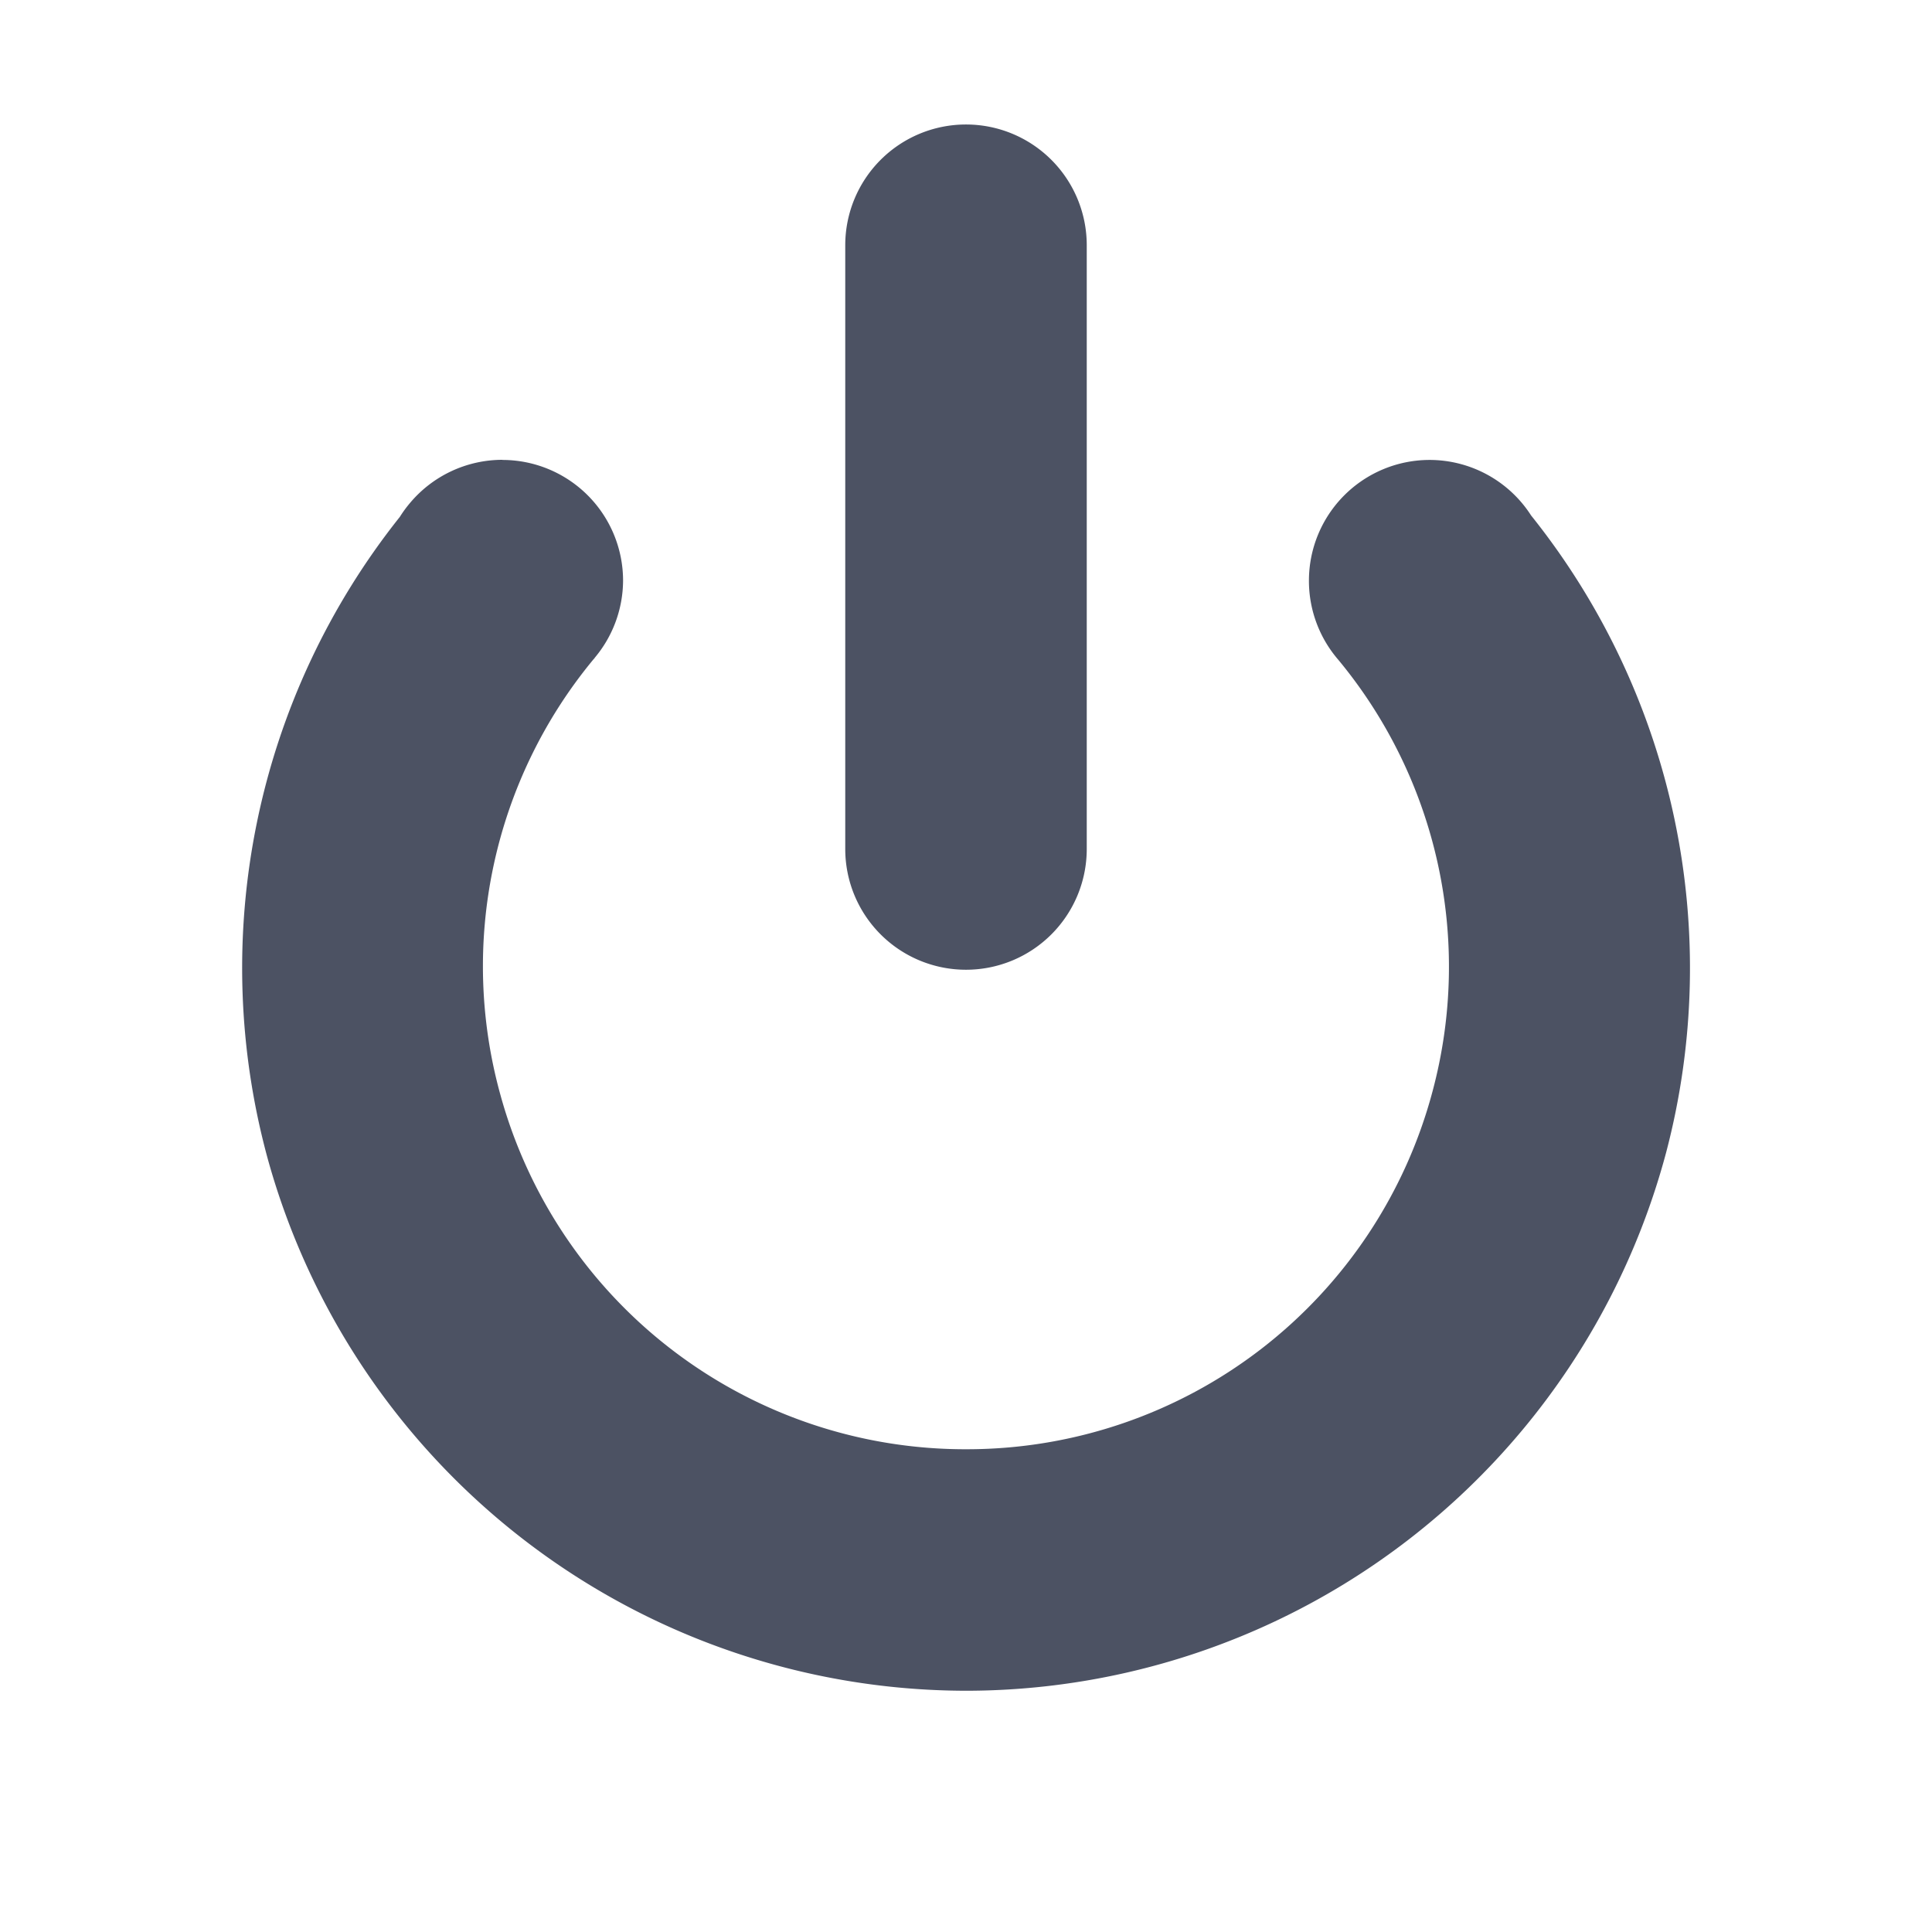 <svg height='16' style='enable-background:new' width='16' xmlns='http://www.w3.org/2000/svg'>
    <defs>
        <filter height='1' id='a' style='color-interpolation-filters:sRGB' width='1' x='0' y='0'>
            <feBlend in2='BackgroundImage' mode='darken'/>
        </filter>
    </defs>
    <g style='display:inline'>
        <g style='display:inline;enable-background:new' transform='translate(-325 -20.997)'>
            
            <path d='M192 449a1 1 0 0 0-1 1 1 1 0 0 0 0 .004v4.992a1 1 0 0 0 0 .004 1 1 0 0 0 1 1 1 1 0 0 0 1-1 1 1 0 0 0 0-.004v-4.992a1 1 0 0 0 0-.004 1 1 0 0 0-1-1z' style='color:#bebebe;fill:#4c5263;fill-opacity:1;stroke:none' transform='translate(141 -426.972)'/>
            <path d='M188.16 451.777a1 1 0 0 0-.765.358 1 1 0 0 0-.084.115 5.997 5.997 0 0 0-1.092 5.322 6.008 6.008 0 0 0 5.81 4.399 6.006 6.006 0 0 0 5.768-4.453 5.999 5.999 0 0 0-1.117-5.28 1 1 0 0 0-.84-.46 1 1 0 0 0-1 1 1 1 0 0 0 .244.656 3.984 3.984 0 0 1 .781 3.568 3.99 3.99 0 0 1-3.845 2.969 3.992 3.992 0 0 1-3.875-2.932 3.987 3.987 0 0 1 .771-3.611l.008-.008a1 1 0 0 0 0-.002 1 1 0 0 0 .236-.64 1 1 0 0 0-1-1z' style='color:#000;font-style:normal;font-variant:normal;font-weight:400;font-stretch:normal;font-size:medium;line-height:normal;font-family:sans-serif;text-indent:0;text-align:start;text-decoration:none;text-decoration-line:none;text-decoration-style:solid;text-decoration-color:#000;letter-spacing:normal;word-spacing:normal;text-transform:none;writing-mode:lr-tb;direction:ltr;baseline-shift:baseline;text-anchor:start;white-space:normal;clip-rule:nonzero;display:inline;overflow:visible;visibility:visible;opacity:1;isolation:auto;mix-blend-mode:normal;color-interpolation:sRGB;color-interpolation-filters:linearRGB;solid-color:#000;solid-opacity:1;fill:#4c5263;fill-opacity:1;fill-rule:nonzero;stroke:none;stroke-width:2;stroke-linecap:butt;stroke-linejoin:round;stroke-miterlimit:4;stroke-dasharray:none;stroke-dashoffset:0;stroke-opacity:1;color-rendering:auto;image-rendering:auto;shape-rendering:auto;text-rendering:auto;enable-background:accumulate' transform='translate(141 -426.972)'/>
        </g>
    </g>
</svg>

